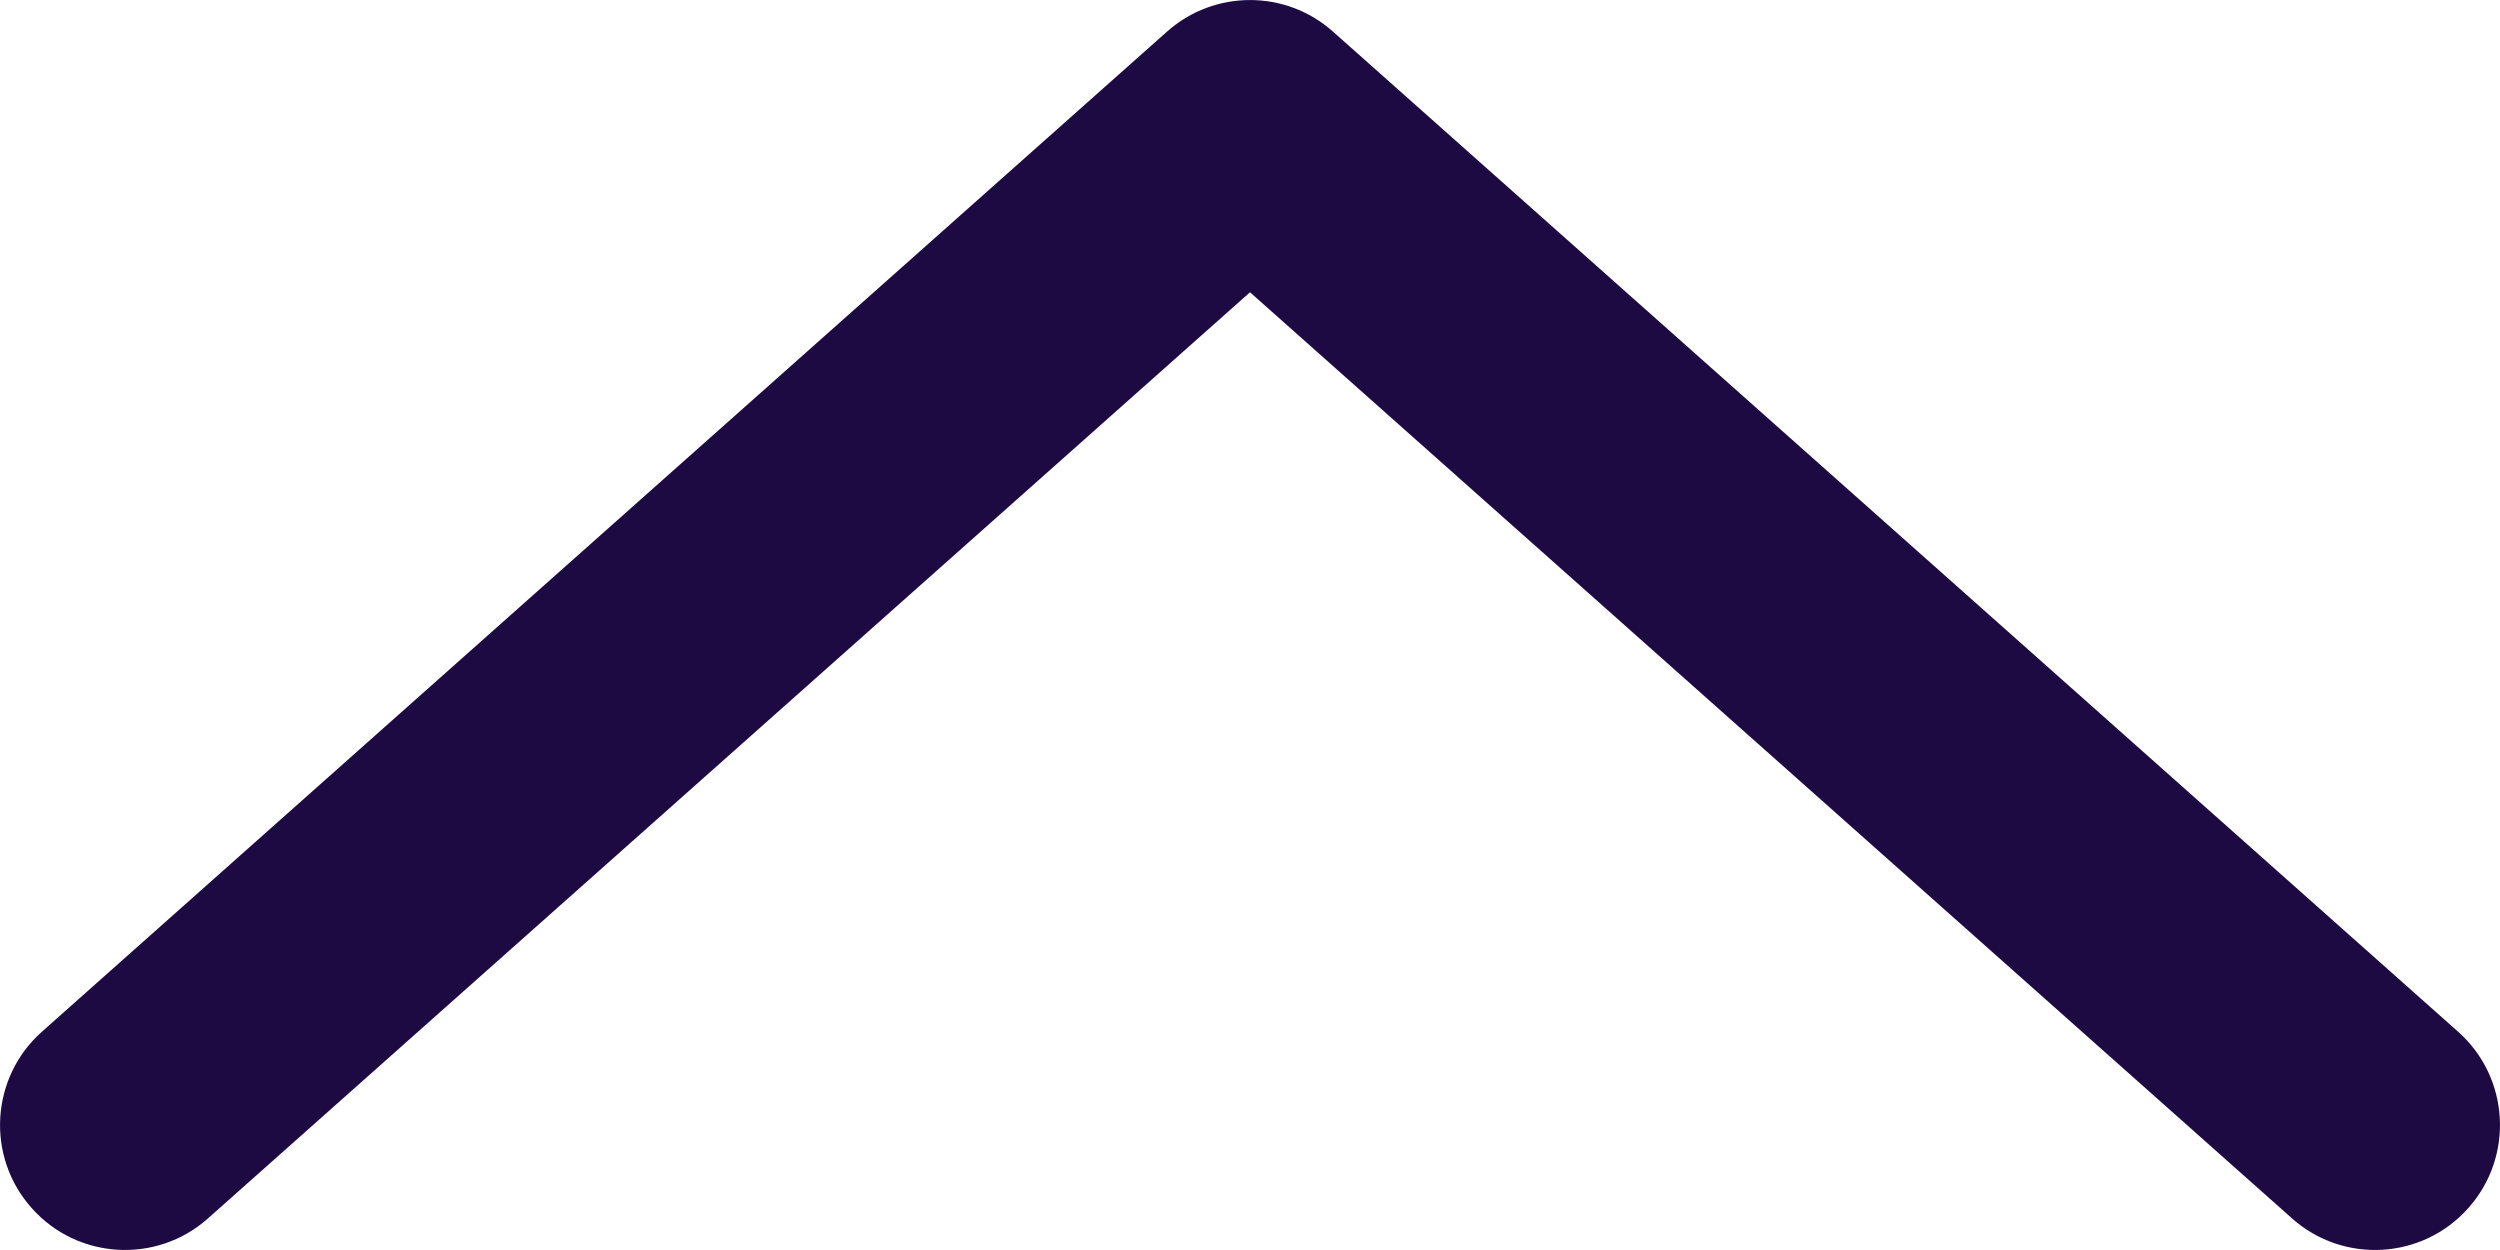 <svg xmlns="http://www.w3.org/2000/svg" width="20" height="10" fill="none" viewBox="0 0 20 10"><path fill="#1D0A43" fill-rule="evenodd" d="M0.253 9.664C-0.114 9.252 -0.077 8.62 0.336 8.253L9.336 0.253C9.715 -0.084 10.286 -0.084 10.664 0.253L19.664 8.253C20.077 8.619 20.114 9.252 19.747 9.664C19.381 10.077 18.748 10.114 18.336 9.747L10 2.338L1.664 9.747C1.252 10.114 0.619 10.077 0.253 9.664Z" clip-rule="evenodd"/></svg>